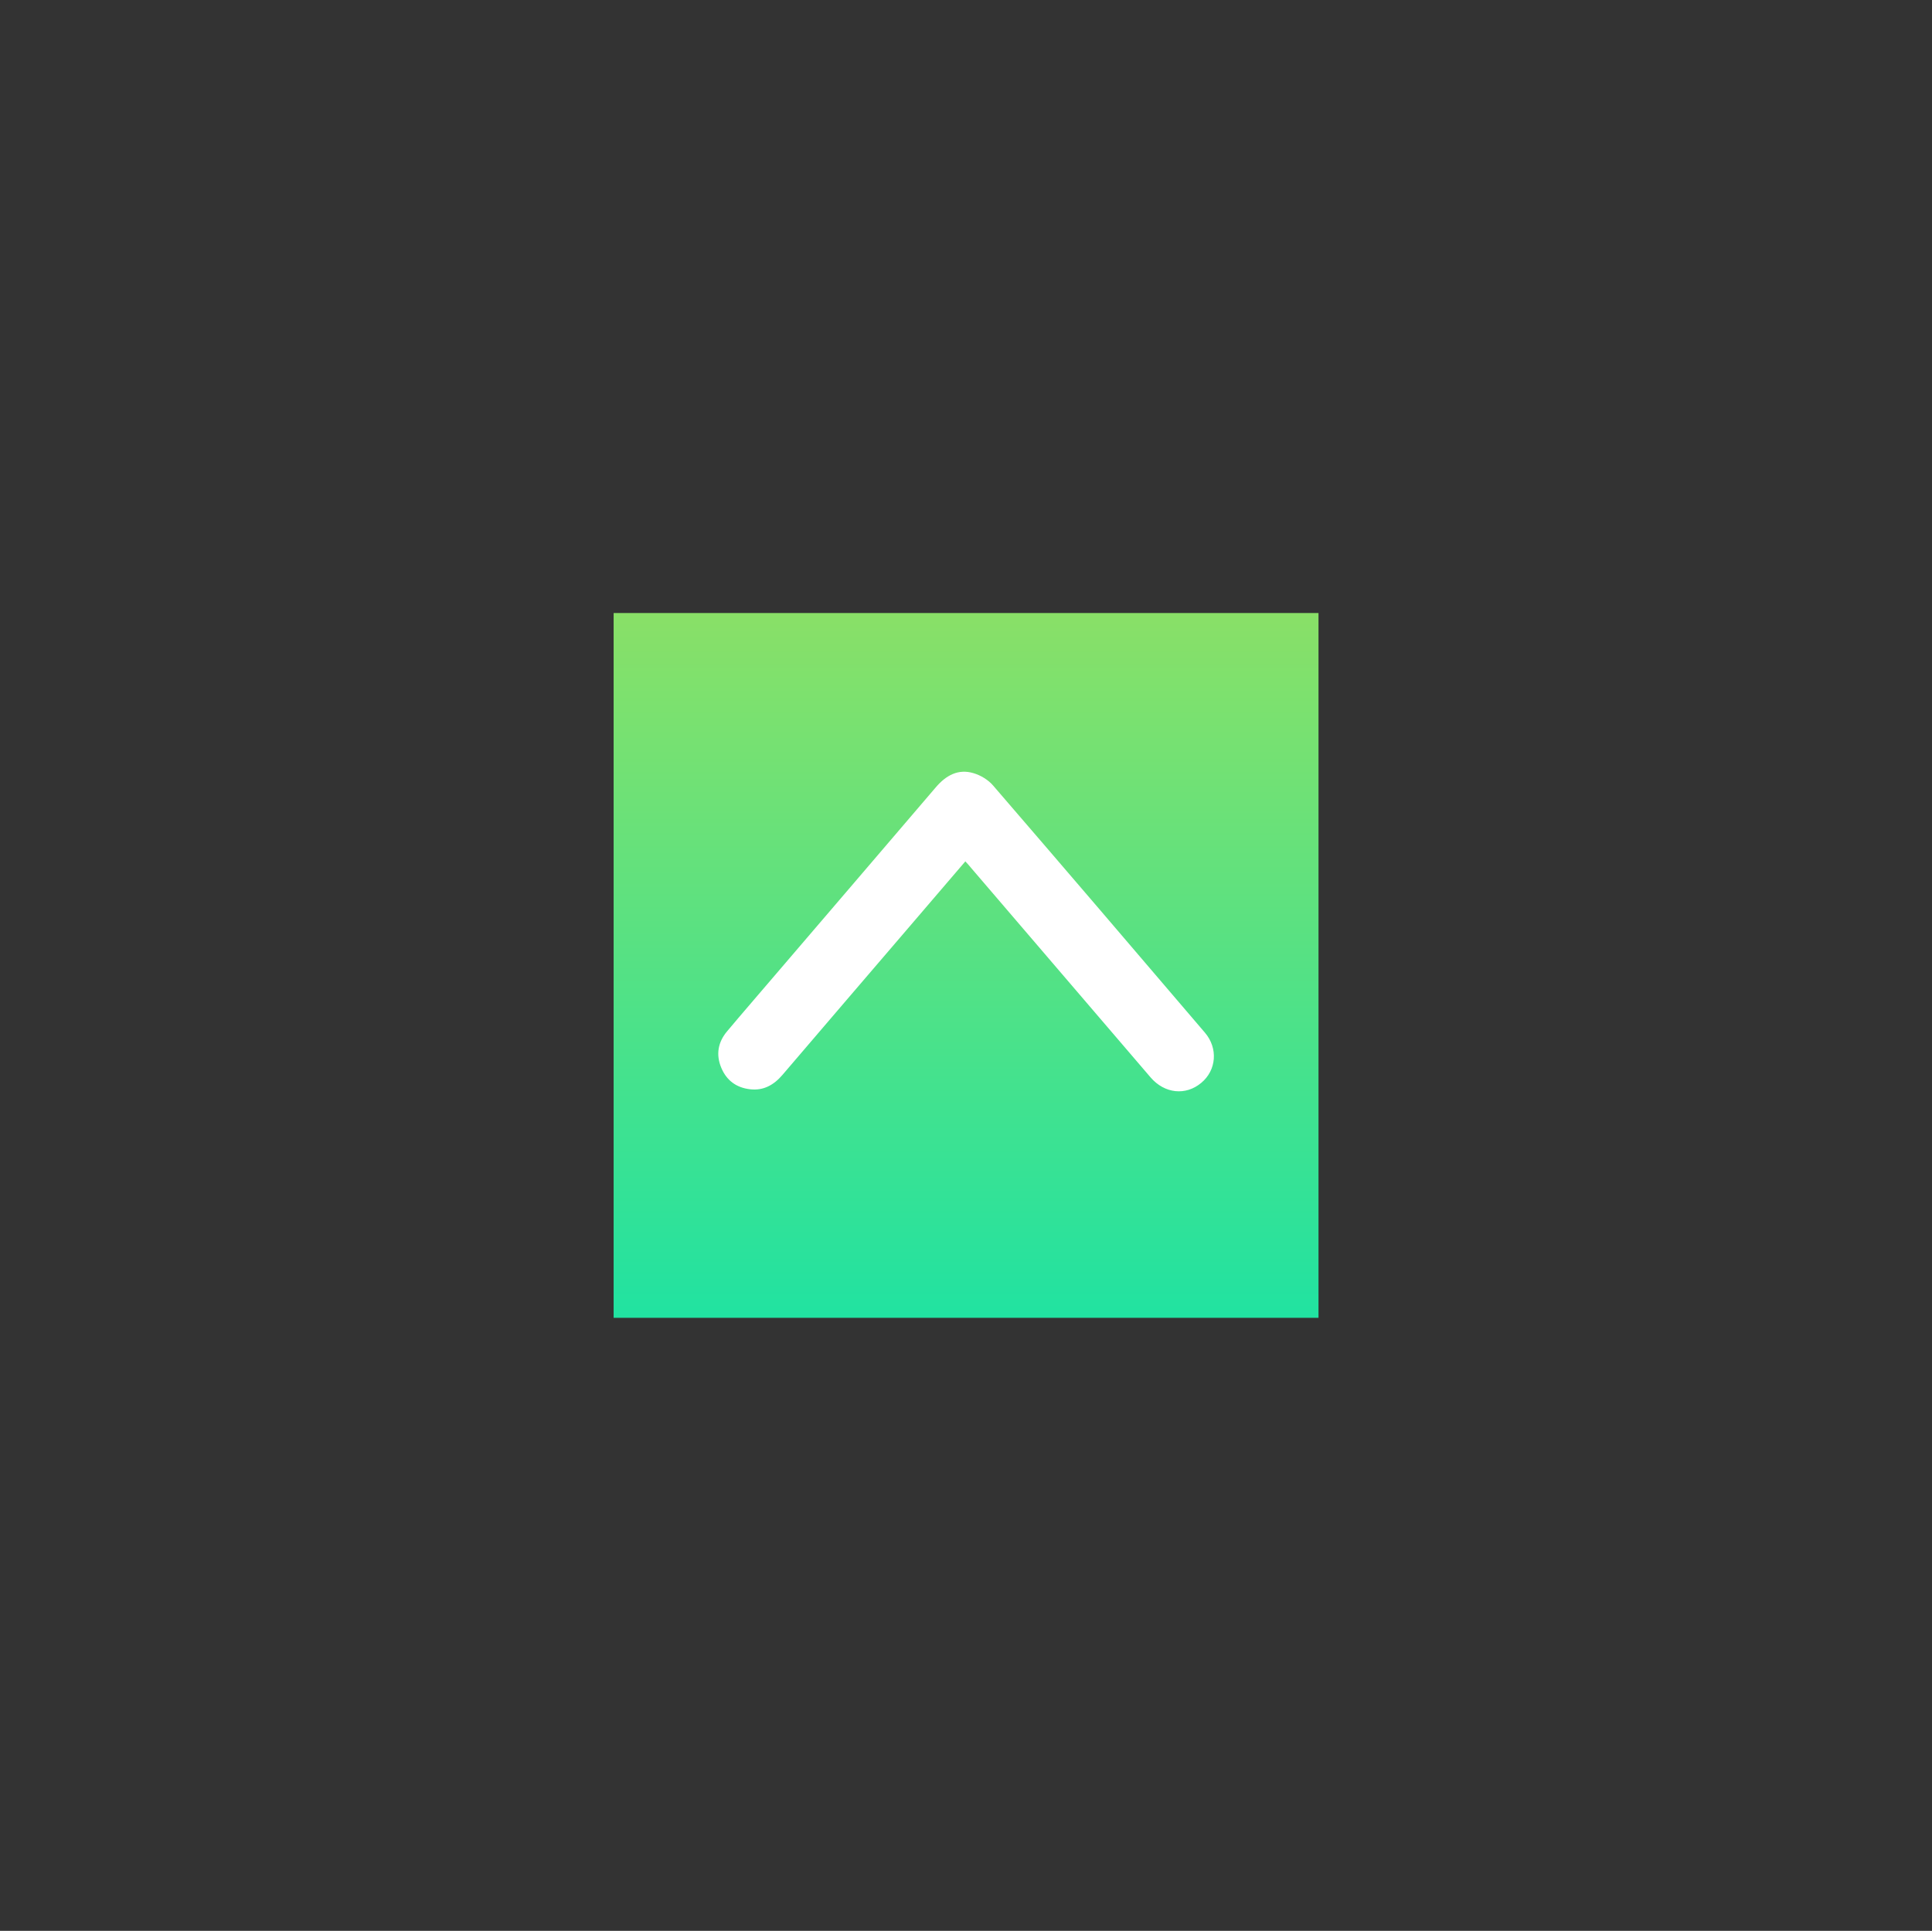 <?xml version="1.0" encoding="utf-8"?>
<!-- Generator: Adobe Illustrator 24.0.2, SVG Export Plug-In . SVG Version: 6.00 Build 0)  -->
<svg version="1.1" id="Capa_1" xmlns="http://www.w3.org/2000/svg" xmlns:xlink="http://www.w3.org/1999/xlink" x="0px" y="0px"
	 viewBox="0 0 145.46 145.39" style="enable-background:new 0 0 145.46 145.39;" xml:space="preserve">
<rect x="0" y="0" width="145.46" height="145.39" fill="#333333" stroke="none"/>
<style type="text/css">
	.st0{fill:url(#SVGID_1_);}
	.st1{fill:#FFFFFF;}
</style>
<g>
	<linearGradient id="SVGID_1_" gradientUnits="userSpaceOnUse" x1="72.73" y1="38.555" x2="72.73" y2="109.258">
		<stop  offset="0" style="stop-color:#98E05F"/>
		<stop  offset="1" style="stop-color:#0DE3AC"/>
	</linearGradient>
	<rect x="46.2" y="46.16" class="st0" width="53.07" height="53.07"/>
	<path class="st1" d="M72.68,64.86c-1.51,1.76-2.99,3.49-4.47,5.22c-3.1,3.62-6.21,7.24-9.3,10.86c-0.65,0.76-1.43,1.2-2.44,1.08
		c-1.03-0.12-1.77-0.66-2.17-1.63c-0.41-0.99-0.24-1.92,0.44-2.73c1.13-1.35,2.29-2.68,3.43-4.02c4.1-4.79,8.2-9.57,12.29-14.36
		c0.76-0.89,1.68-1.41,2.84-1.06c0.54,0.16,1.12,0.51,1.48,0.94c5.33,6.18,10.64,12.39,15.94,18.6c1,1.17,0.87,2.83-0.28,3.78
		c-1.17,0.98-2.76,0.81-3.81-0.41c-4.51-5.26-9.01-10.51-13.51-15.77C72.99,65.19,72.85,65.05,72.68,64.86z"/>
</g>
</svg>
